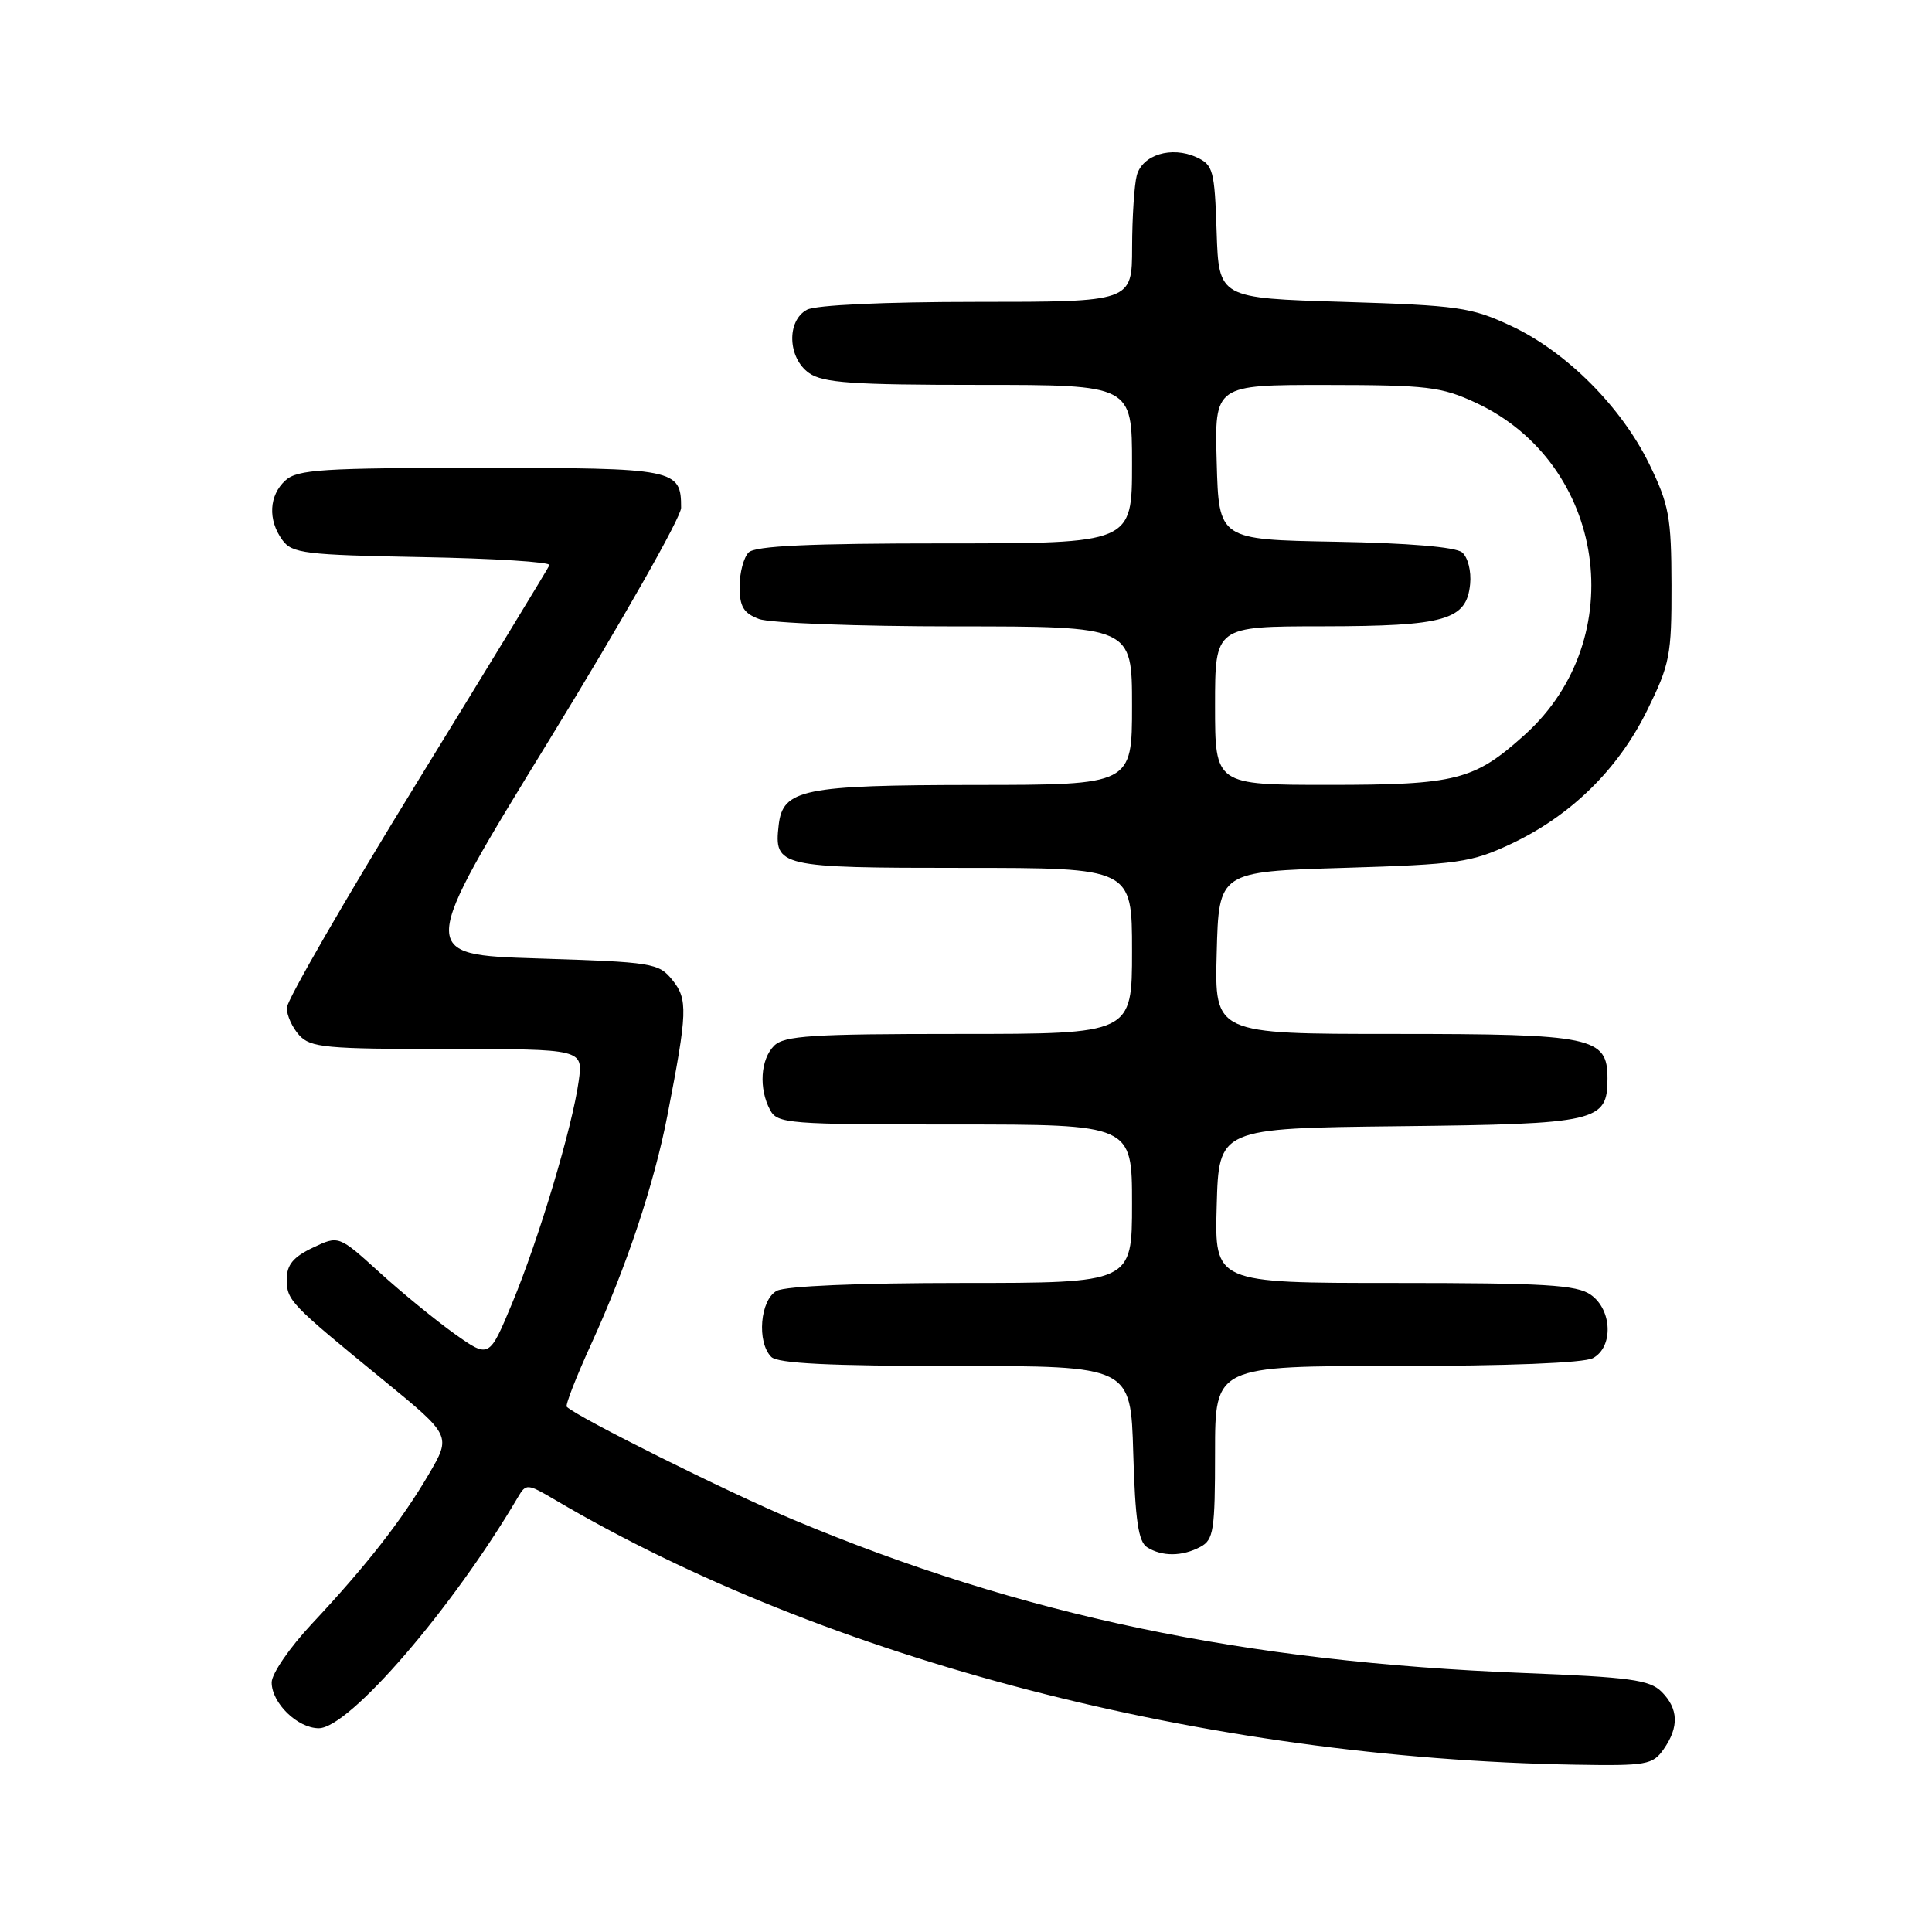 <?xml version="1.0" encoding="UTF-8" standalone="no"?>
<!DOCTYPE svg PUBLIC "-//W3C//DTD SVG 1.1//EN" "http://www.w3.org/Graphics/SVG/1.1/DTD/svg11.dtd" >
<svg xmlns="http://www.w3.org/2000/svg" xmlns:xlink="http://www.w3.org/1999/xlink" version="1.1" viewBox="0 0 256 256">
 <g >
 <path fill="currentColor"
d=" M 220.44 231.78 C 222.50 228.84 222.41 226.41 220.16 224.16 C 218.59 222.59 215.96 222.23 201.87 221.68 C 164.80 220.22 135.37 214.04 105.15 201.38 C 96.44 197.73 76.65 187.87 75.10 186.41 C 74.88 186.21 76.34 182.47 78.33 178.11 C 83.03 167.83 86.68 156.87 88.44 147.77 C 91.10 134.08 91.16 132.41 89.09 129.85 C 87.27 127.60 86.48 127.48 71.26 127.00 C 55.33 126.50 55.33 126.50 72.79 98.03 C 82.39 82.38 90.25 68.54 90.25 67.29 C 90.25 62.13 89.60 62.00 63.71 62.00 C 42.73 62.00 39.42 62.21 37.83 63.65 C 35.64 65.63 35.47 68.89 37.42 71.56 C 38.71 73.33 40.37 73.53 55.98 73.82 C 65.41 73.99 72.98 74.47 72.81 74.88 C 72.64 75.29 64.74 88.25 55.25 103.69 C 45.76 119.13 38.00 132.56 38.00 133.55 C 38.00 134.54 38.74 136.17 39.65 137.17 C 41.14 138.81 43.14 139.00 59.29 139.00 C 77.27 139.00 77.27 139.00 76.68 143.25 C 75.83 149.38 71.39 164.21 67.86 172.69 C 64.82 179.99 64.82 179.99 60.25 176.75 C 57.74 174.96 53.25 171.29 50.28 168.59 C 44.88 163.69 44.88 163.69 41.44 165.33 C 38.87 166.55 38.00 167.60 38.00 169.48 C 38.00 172.32 38.35 172.69 50.80 182.87 C 59.81 190.24 59.81 190.24 56.80 195.37 C 53.22 201.48 48.54 207.46 41.31 215.18 C 38.39 218.30 36.00 221.78 36.00 222.93 C 36.00 225.66 39.43 229.00 42.24 229.00 C 46.27 229.00 59.95 213.13 68.62 198.40 C 69.71 196.55 69.85 196.56 73.62 198.78 C 109.57 219.95 159.82 232.99 208.69 233.83 C 218.19 233.99 218.99 233.85 220.44 231.78 Z  M 159.07 204.96 C 160.81 204.03 161.00 202.78 161.00 192.46 C 161.00 181.00 161.00 181.00 185.07 181.00 C 199.74 181.00 209.89 180.60 211.07 179.96 C 213.80 178.50 213.63 173.55 210.78 171.56 C 208.92 170.25 204.68 170.00 184.74 170.00 C 160.93 170.00 160.93 170.00 161.22 159.75 C 161.50 149.50 161.50 149.50 185.44 149.23 C 211.73 148.94 213.00 148.64 213.00 142.90 C 213.00 137.40 211.07 137.00 184.74 137.00 C 160.93 137.00 160.93 137.00 161.22 126.25 C 161.50 115.50 161.50 115.50 178.00 115.00 C 193.21 114.54 194.94 114.29 200.18 111.84 C 208.12 108.11 214.40 101.97 218.25 94.14 C 221.27 88.01 221.50 86.83 221.48 77.52 C 221.46 68.52 221.16 66.89 218.55 61.52 C 214.84 53.91 207.57 46.62 200.24 43.19 C 194.94 40.71 193.24 40.47 178.00 40.00 C 161.50 39.50 161.50 39.50 161.21 30.71 C 160.94 22.55 160.75 21.84 158.53 20.83 C 155.23 19.33 151.37 20.51 150.63 23.24 C 150.30 24.48 150.02 28.76 150.01 32.75 C 150.00 40.00 150.00 40.00 129.43 40.00 C 117.17 40.00 108.09 40.42 106.93 41.04 C 104.20 42.50 104.37 47.45 107.22 49.44 C 109.06 50.73 112.99 51.00 129.72 51.00 C 150.00 51.00 150.00 51.00 150.00 61.50 C 150.00 72.00 150.00 72.00 125.20 72.00 C 107.24 72.00 100.07 72.33 99.20 73.20 C 98.54 73.86 98.00 75.90 98.00 77.72 C 98.00 80.37 98.52 81.25 100.57 82.02 C 101.98 82.56 113.68 83.00 126.57 83.00 C 150.00 83.00 150.00 83.00 150.00 93.50 C 150.00 104.00 150.00 104.00 129.25 104.01 C 106.36 104.03 103.73 104.57 103.18 109.33 C 102.54 114.85 103.21 115.00 127.62 115.00 C 150.00 115.00 150.00 115.00 150.00 126.00 C 150.00 137.00 150.00 137.00 127.07 137.00 C 107.56 137.00 103.91 137.23 102.57 138.57 C 100.77 140.37 100.52 144.24 102.04 147.07 C 103.01 148.89 104.36 149.00 126.54 149.00 C 150.00 149.00 150.00 149.00 150.00 159.50 C 150.00 170.00 150.00 170.00 127.43 170.00 C 113.79 170.00 104.10 170.41 102.93 171.04 C 100.72 172.22 100.25 177.85 102.20 179.80 C 103.06 180.66 109.89 181.00 126.61 181.00 C 149.83 181.00 149.83 181.00 150.16 192.54 C 150.42 201.44 150.84 204.29 152.00 205.02 C 153.97 206.27 156.67 206.25 159.07 204.96 Z  M 161.00 93.50 C 161.00 83.00 161.00 83.00 175.25 82.99 C 191.54 82.97 194.33 82.17 194.80 77.39 C 194.97 75.68 194.50 73.83 193.73 73.19 C 192.87 72.48 186.59 71.95 176.93 71.78 C 161.50 71.50 161.50 71.50 161.22 61.25 C 160.93 51.00 160.93 51.00 175.72 51.01 C 189.13 51.02 190.97 51.24 195.56 53.37 C 212.78 61.39 216.20 84.59 202.05 97.35 C 195.34 103.40 192.98 104.00 176.03 104.00 C 161.00 104.00 161.00 104.00 161.00 93.50 Z "/>
</g>
</svg>